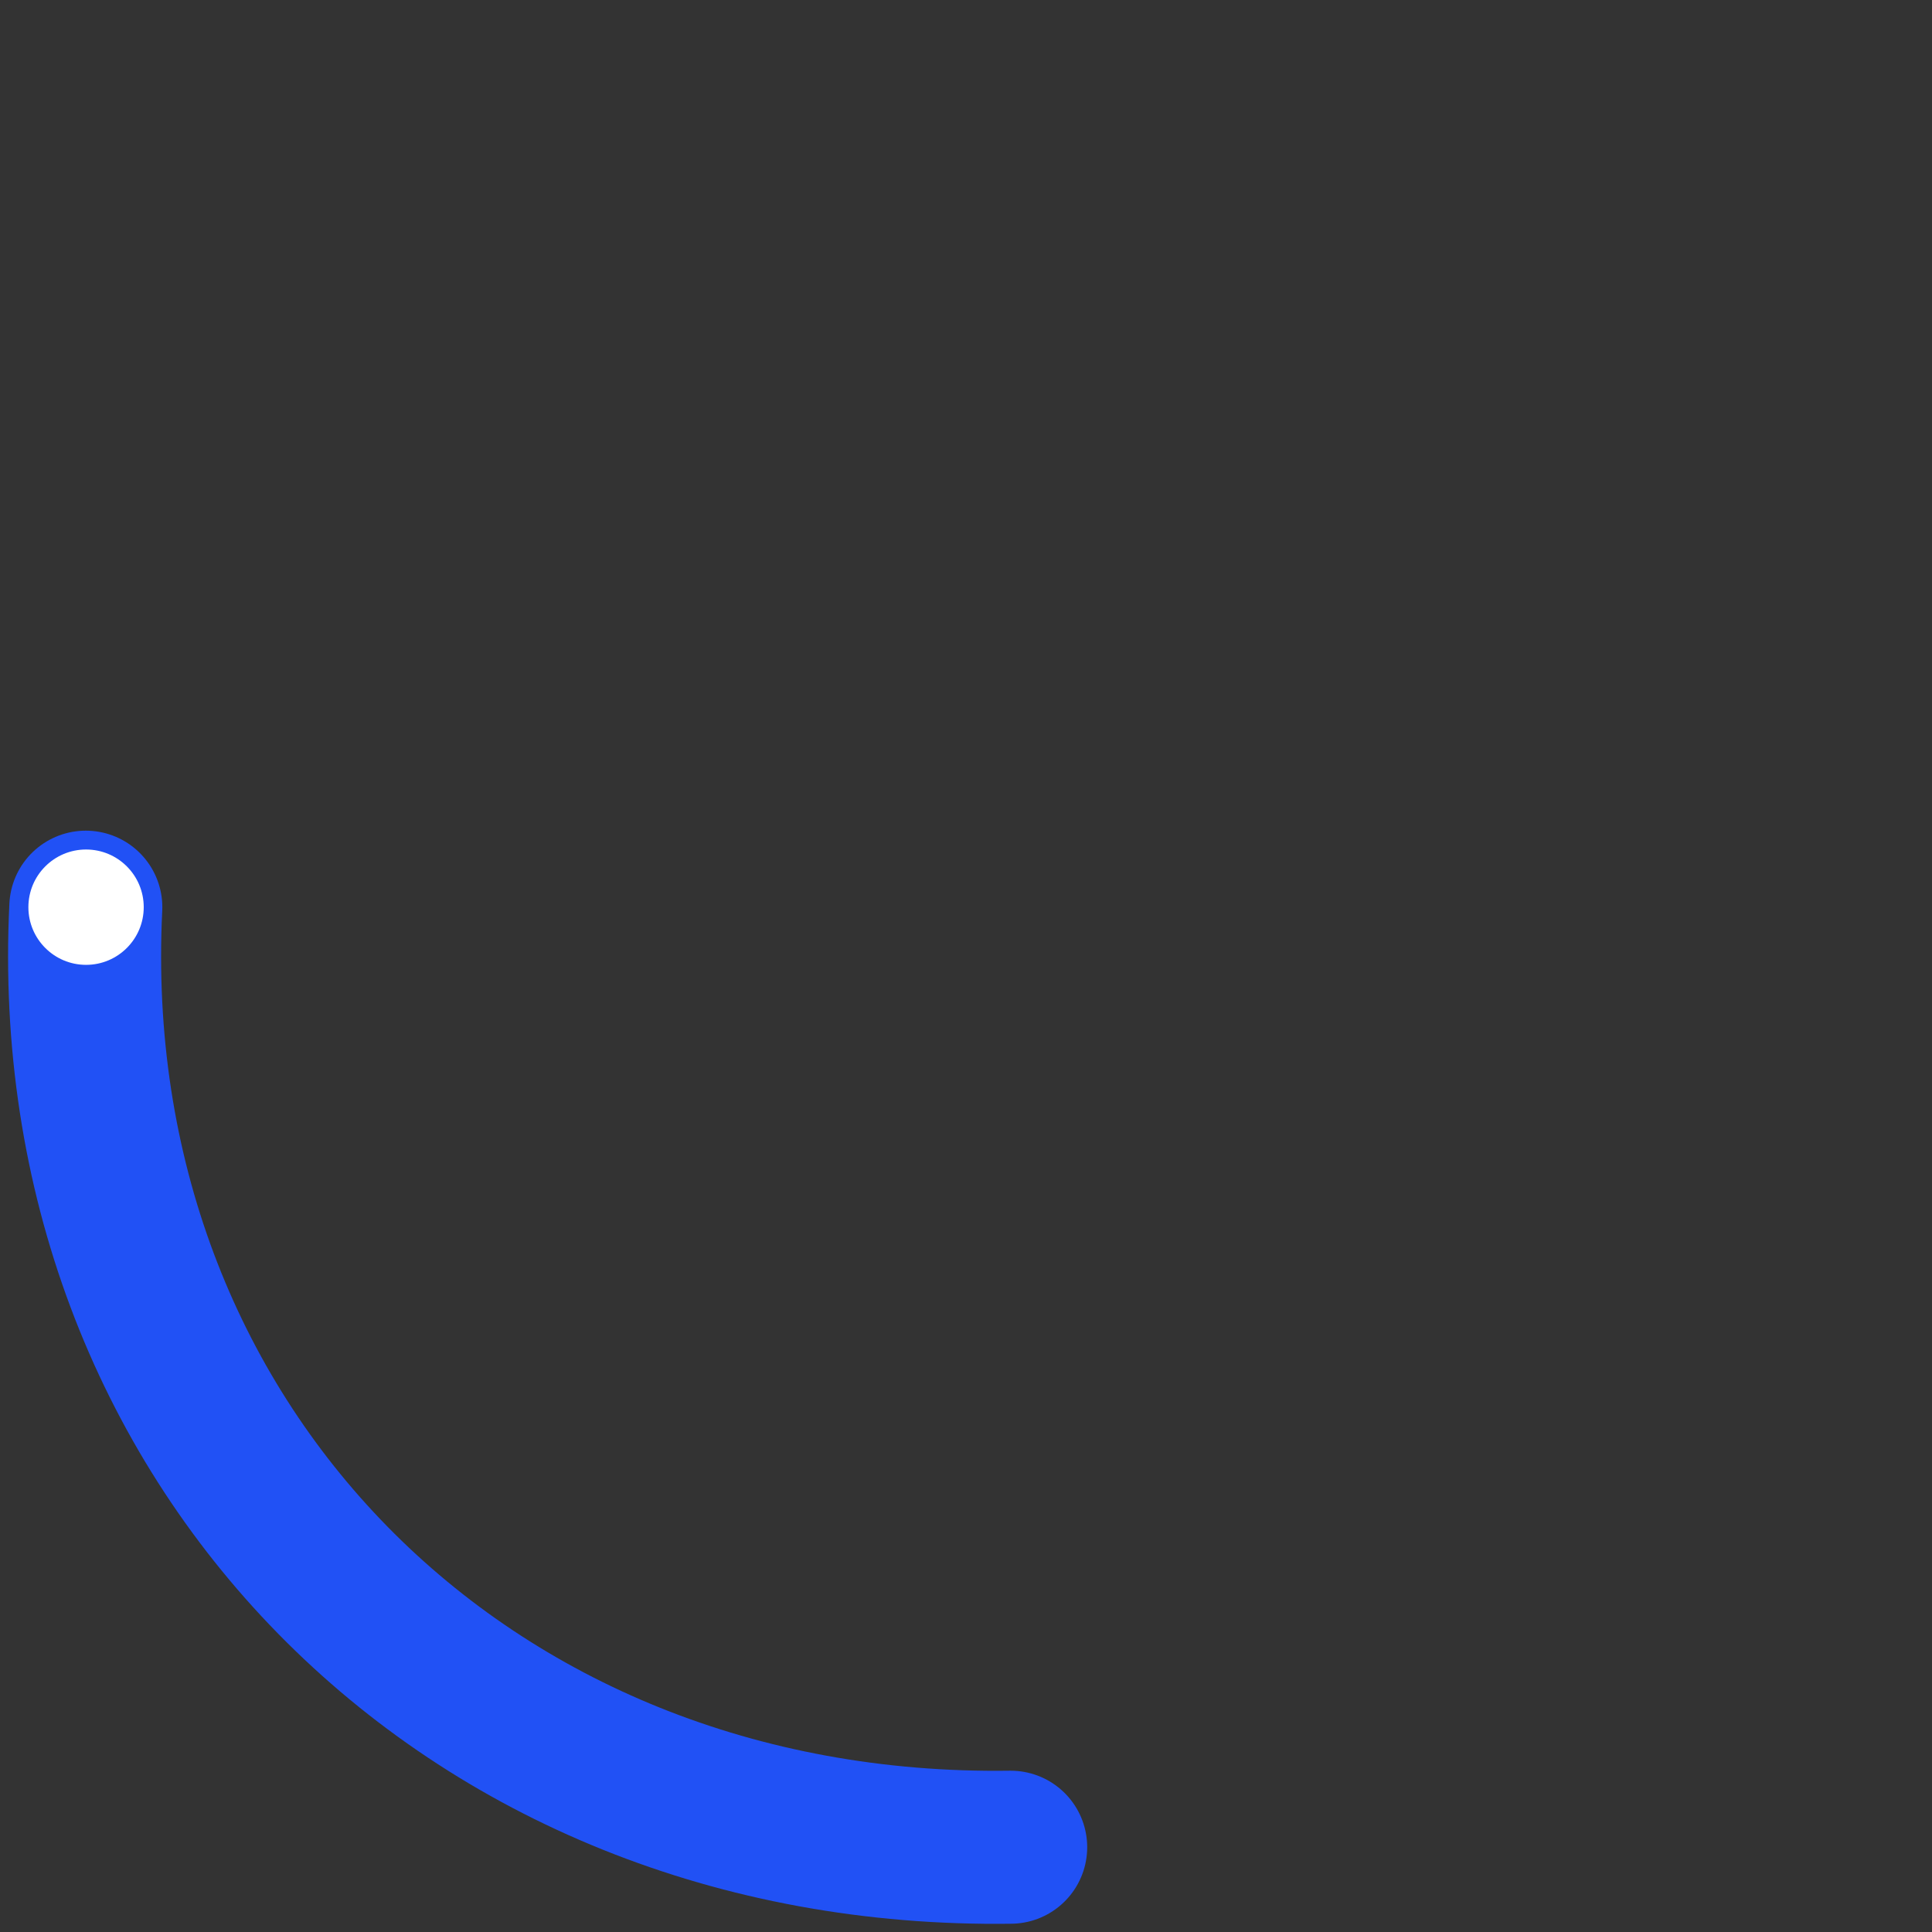 <svg width="101" height="101" viewBox="0 0 101 101" fill="none" xmlns="http://www.w3.org/2000/svg">
<rect x="0" y="0" width="101" height="101" fill="#333333" stroke="none"/>
<path d="M52.836 96.568C24.181 96.973 3.109 75.317 4.486 47.425" stroke="#2151F5" stroke-width="8" stroke-linecap="round"/>
<circle cx="4.499" cy="47.425" r="3.015" fill="white"/>
</svg>
